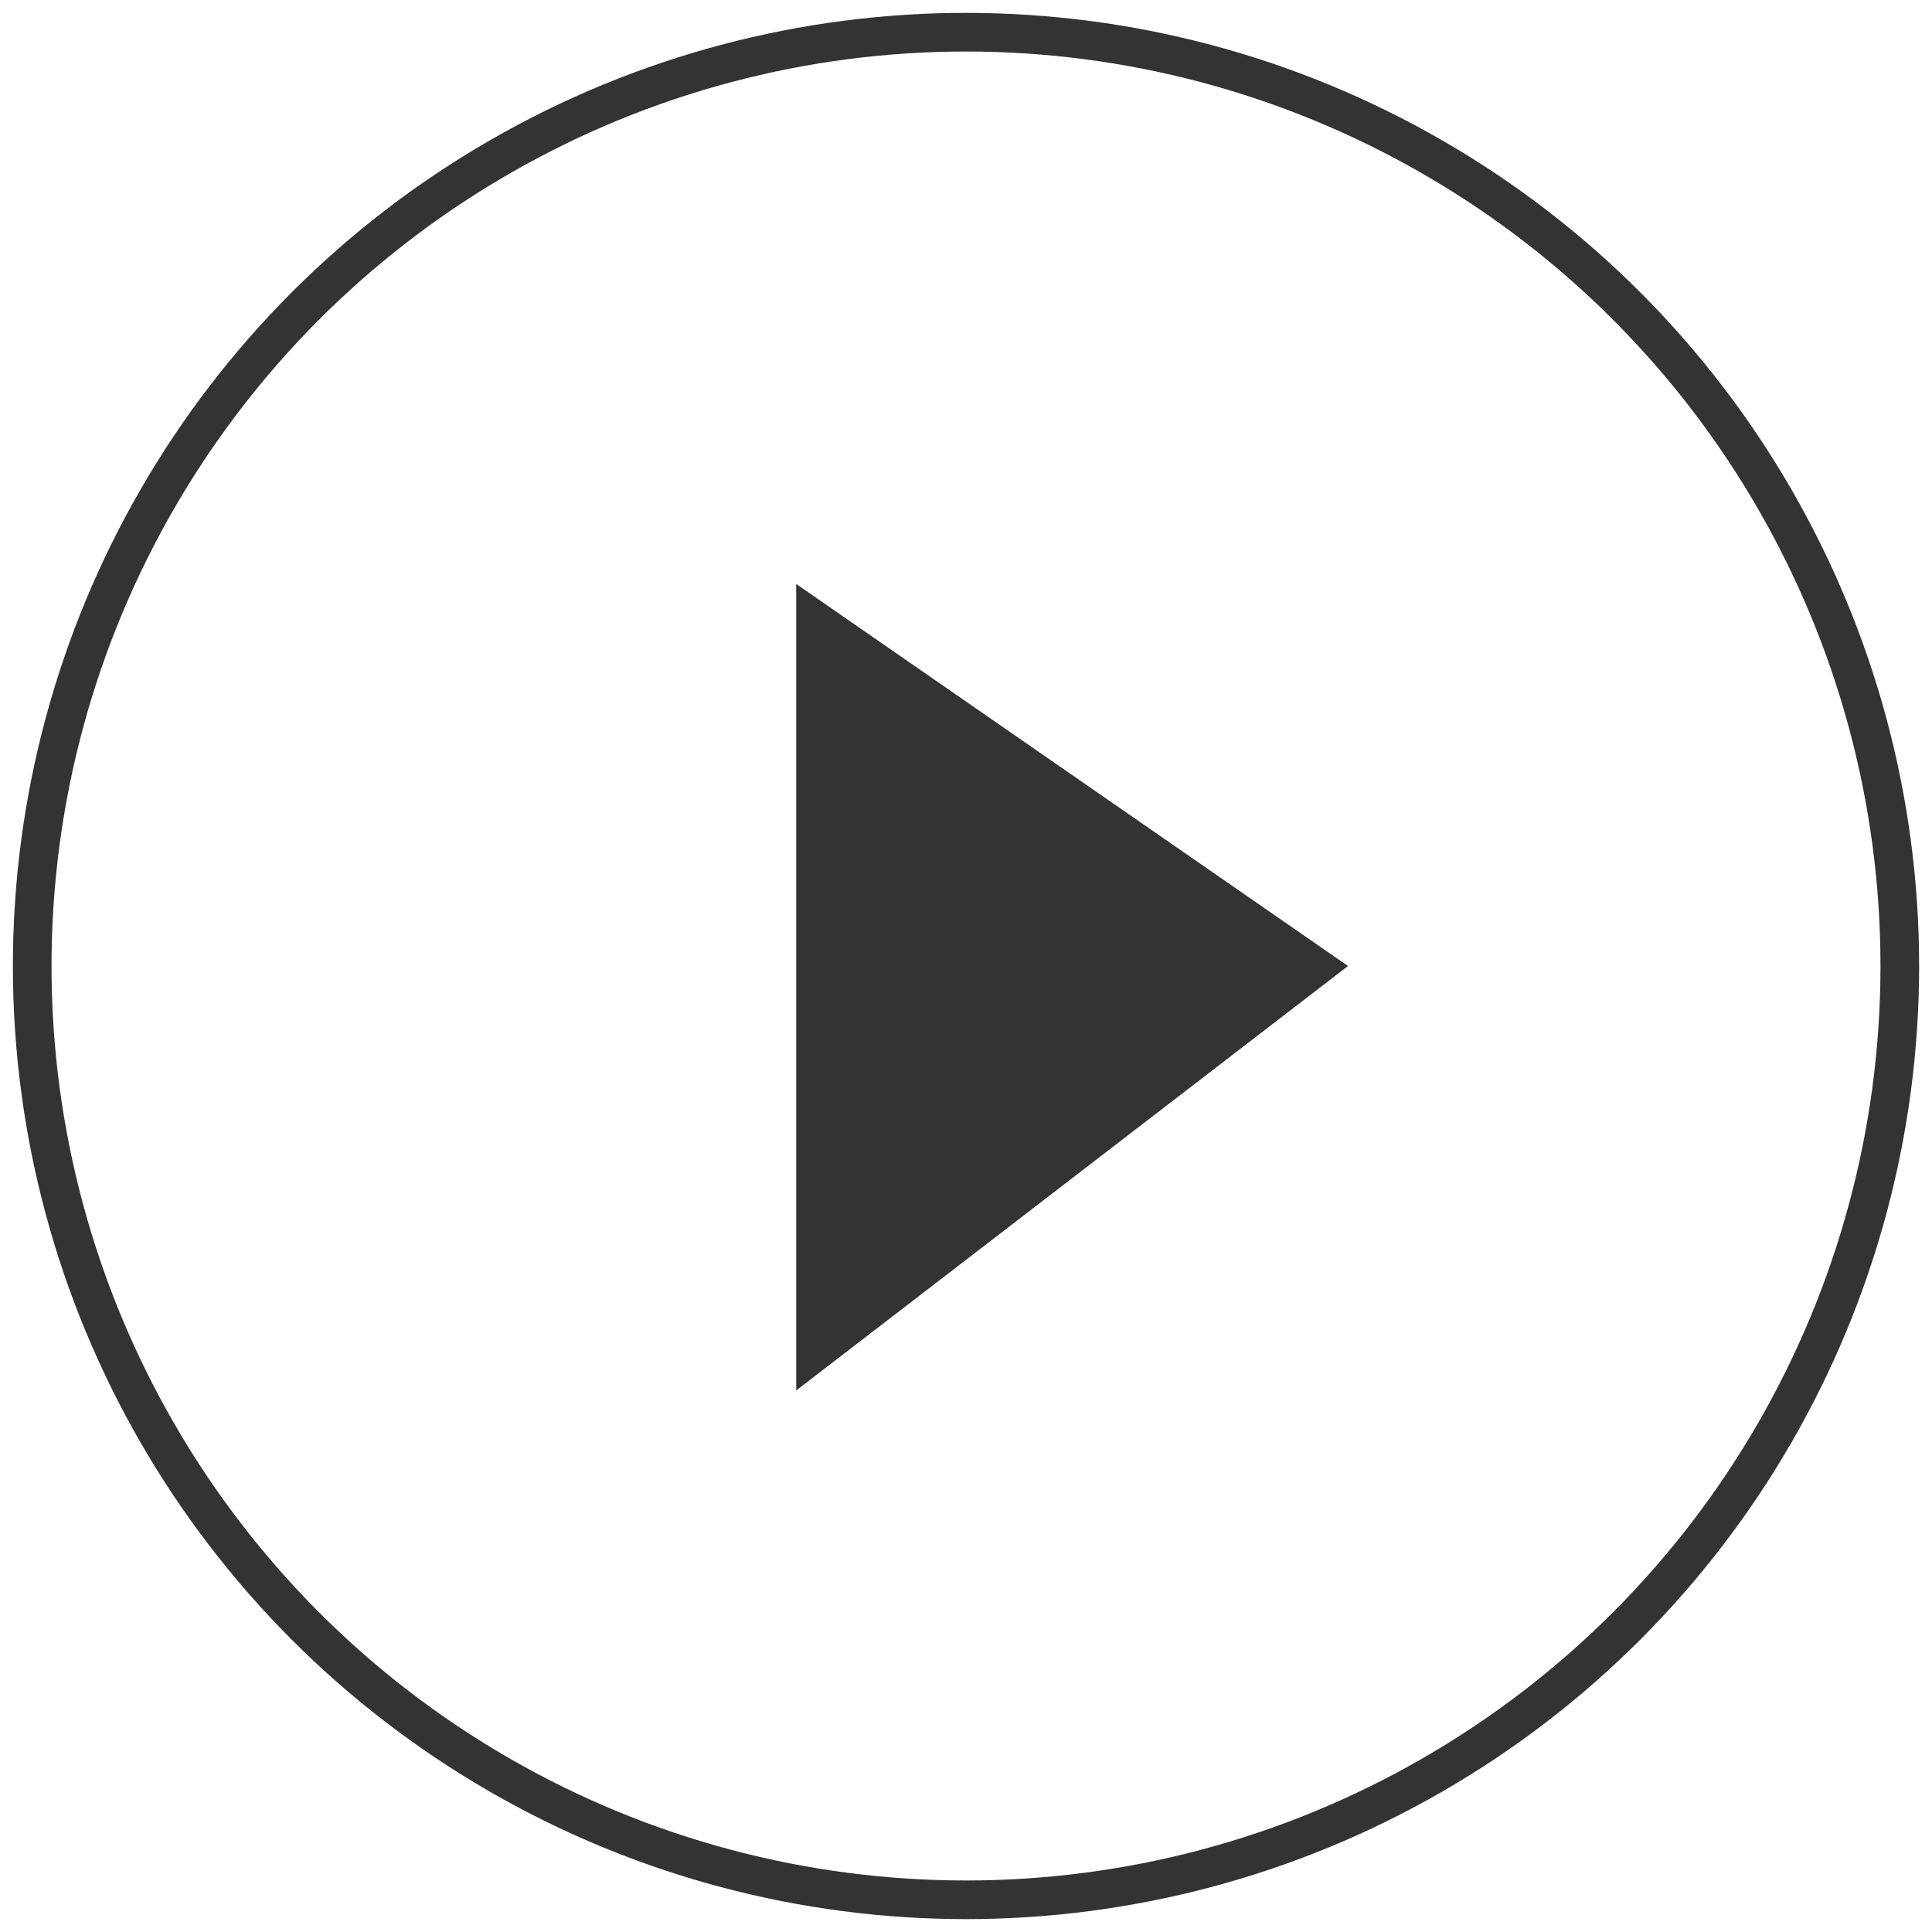 <?xml version="1.0" encoding="UTF-8"?>
<svg width="60px" height="60px" viewBox="0 0 60 60" version="1.1" xmlns="http://www.w3.org/2000/svg" xmlns:xlink="http://www.w3.org/1999/xlink">
    <!-- Generator: Sketch 55.2 (78181) - https://sketchapp.com -->
    <title>circled-play</title>
    <desc>Created with Sketch.</desc>
    <g id="circled-play" stroke="none" stroke-width="1" fill="none" fill-rule="evenodd">
        <g id="Group-6" transform="translate(1, 1)">
            <polygon id="Path-2" fill="#333333" points="23.727 17.136 23.727 42.182 40.864 29"></polygon>
            <circle id="Oval" stroke="#333333" stroke-width="1.2" cx="29" cy="29" r="29"></circle>
        </g>
    </g>
</svg>